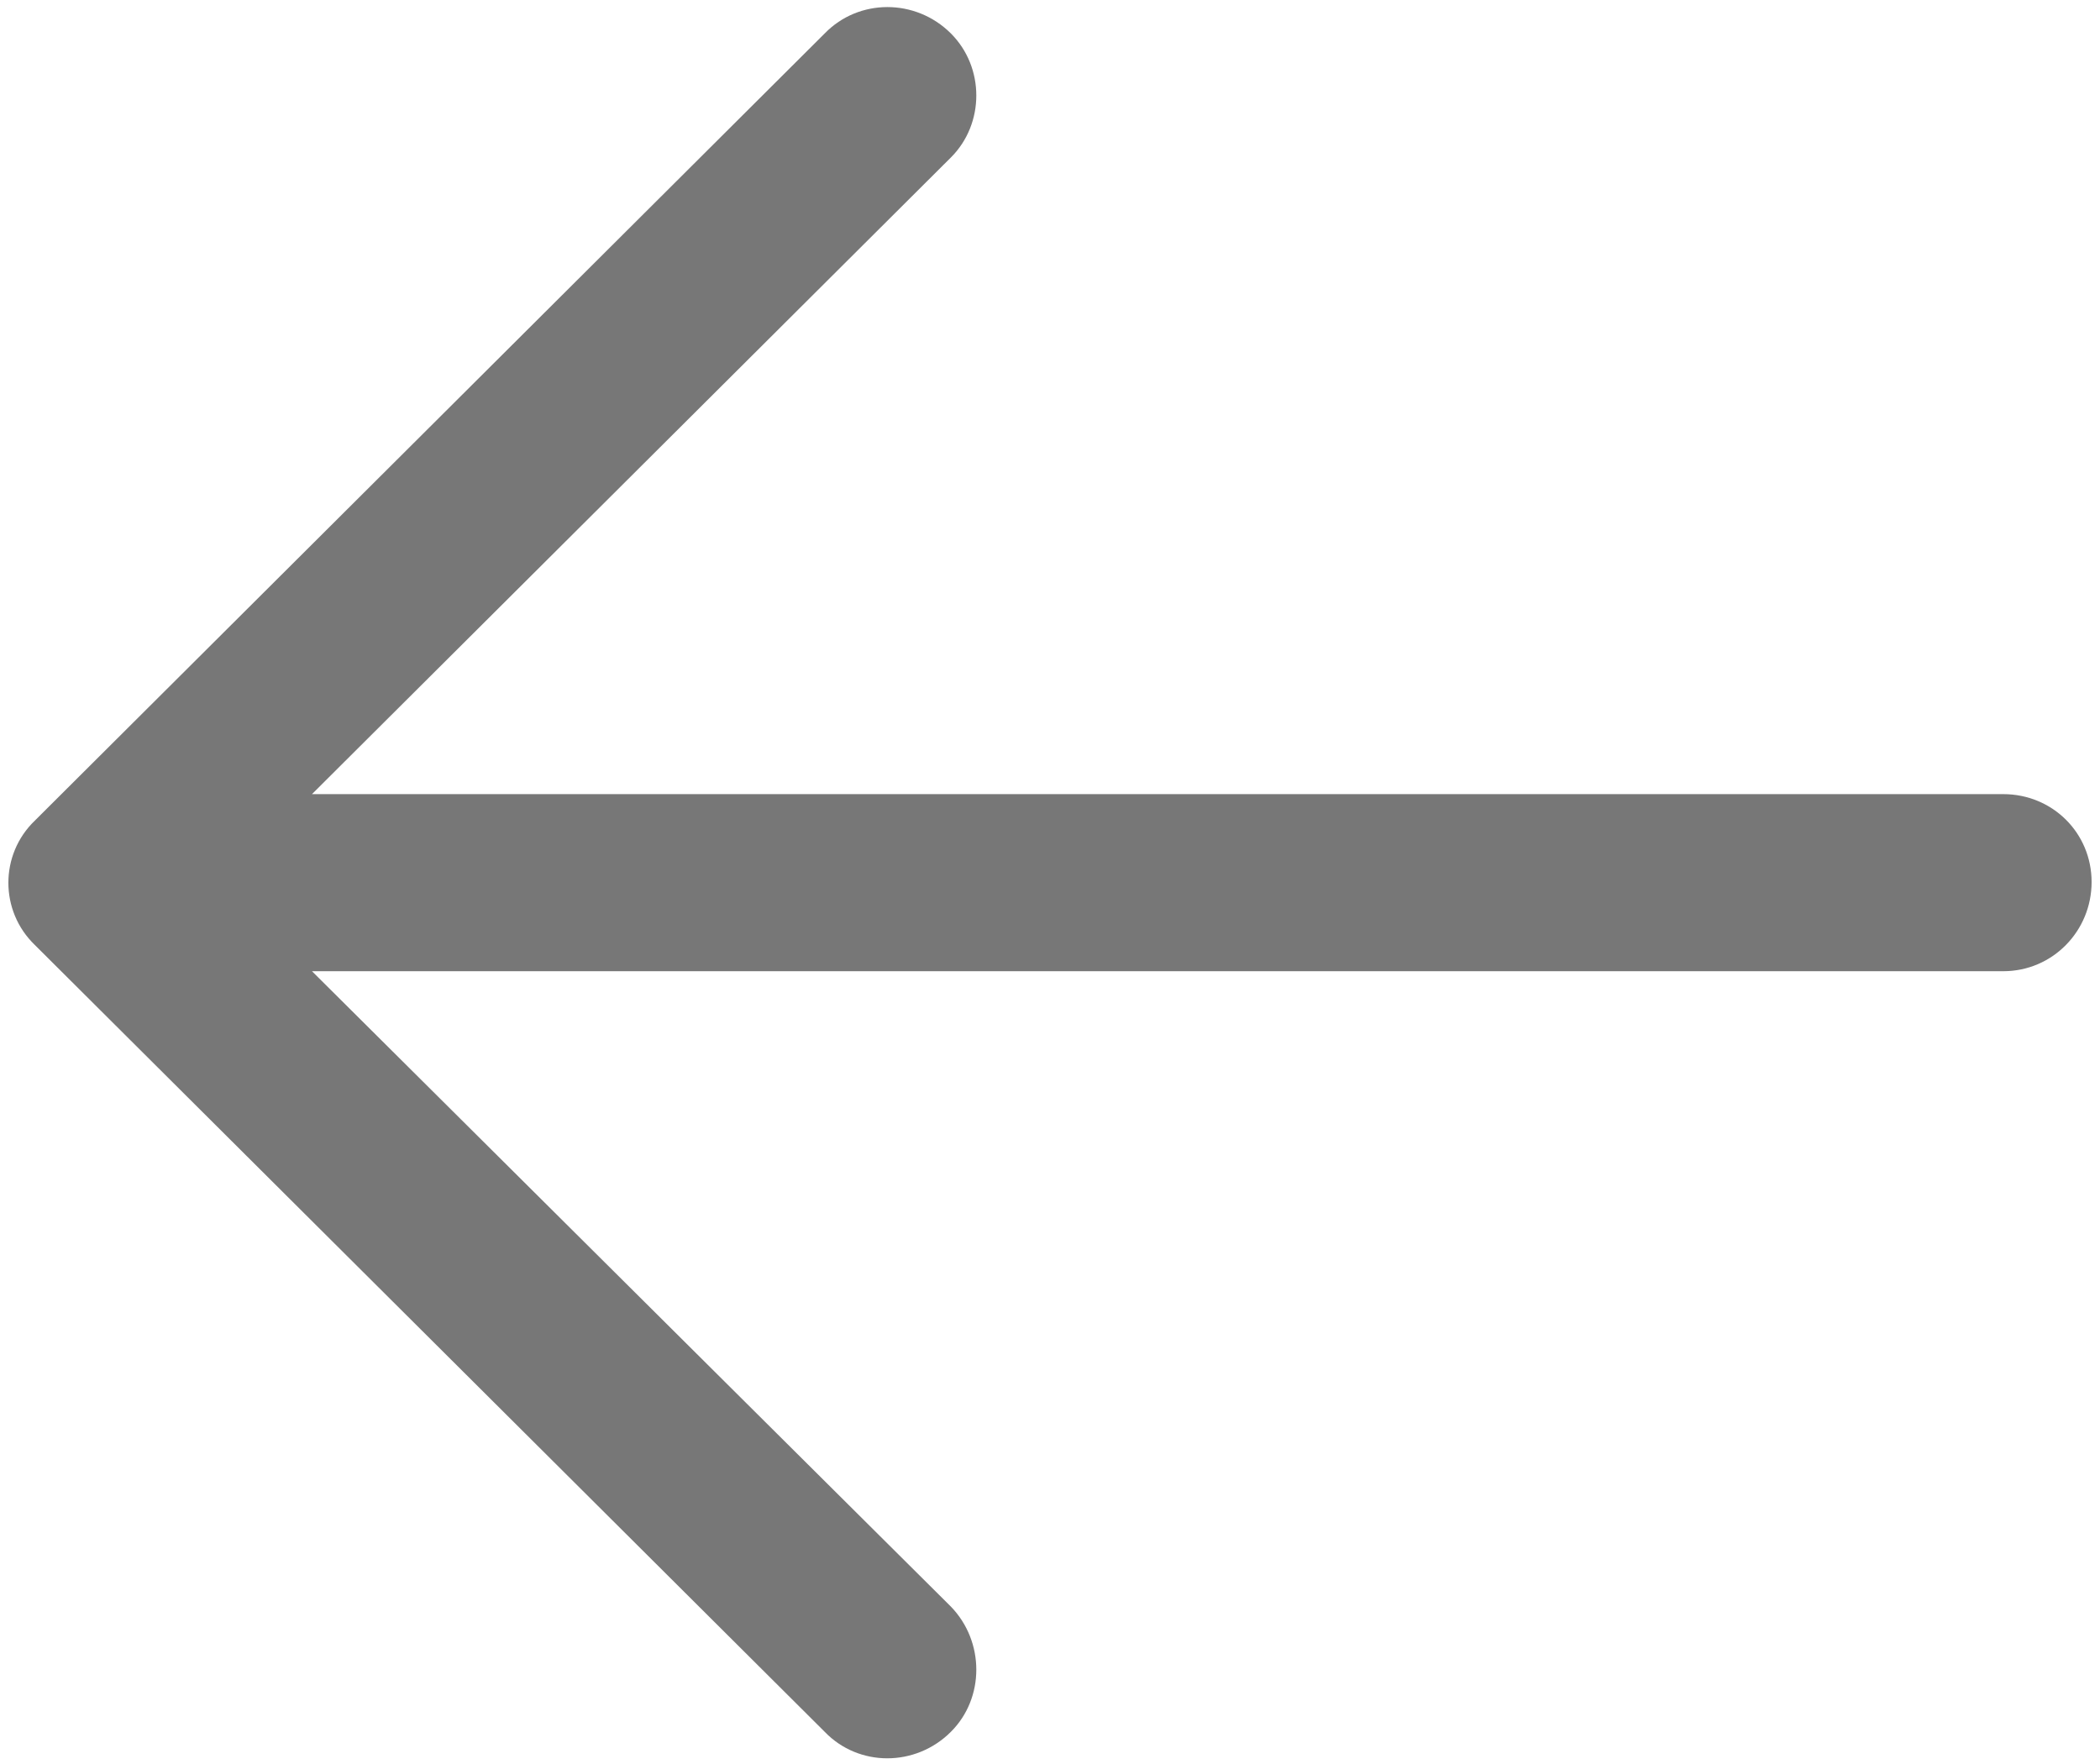 <?xml version="1.0" encoding="utf-8"?>
<!-- Generator: Adobe Illustrator 16.0.0, SVG Export Plug-In . SVG Version: 6.00 Build 0)  -->
<!DOCTYPE svg PUBLIC "-//W3C//DTD SVG 1.1 Tiny//EN" "http://www.w3.org/Graphics/SVG/1.1/DTD/svg11-tiny.dtd">
<svg version="1.1" baseProfile="tiny" id="Layer_1" xmlns="http://www.w3.org/2000/svg" xmlns:xlink="http://www.w3.org/1999/xlink"
	 x="0px" y="0px" width="25px" height="21px" viewBox="0 0 25 21" xml:space="preserve">
<path fill="#777777" d="M9.819,0.397c0.406-0.417,1.081-0.417,1.5,0c0.405,0.404,0.405,1.076,0,1.479L3.714,9.454H23.85
	C24.436,9.455,24.9,9.917,24.9,10.5c0,0.584-0.465,1.062-1.051,1.062H3.714l7.605,7.563c0.405,0.417,0.405,1.091,0,1.493
	c-0.42,0.419-1.096,0.419-1.5,0l-9.405-9.369c-0.419-0.404-0.419-1.076,0-1.479L9.819,0.397z"/>
</svg>
